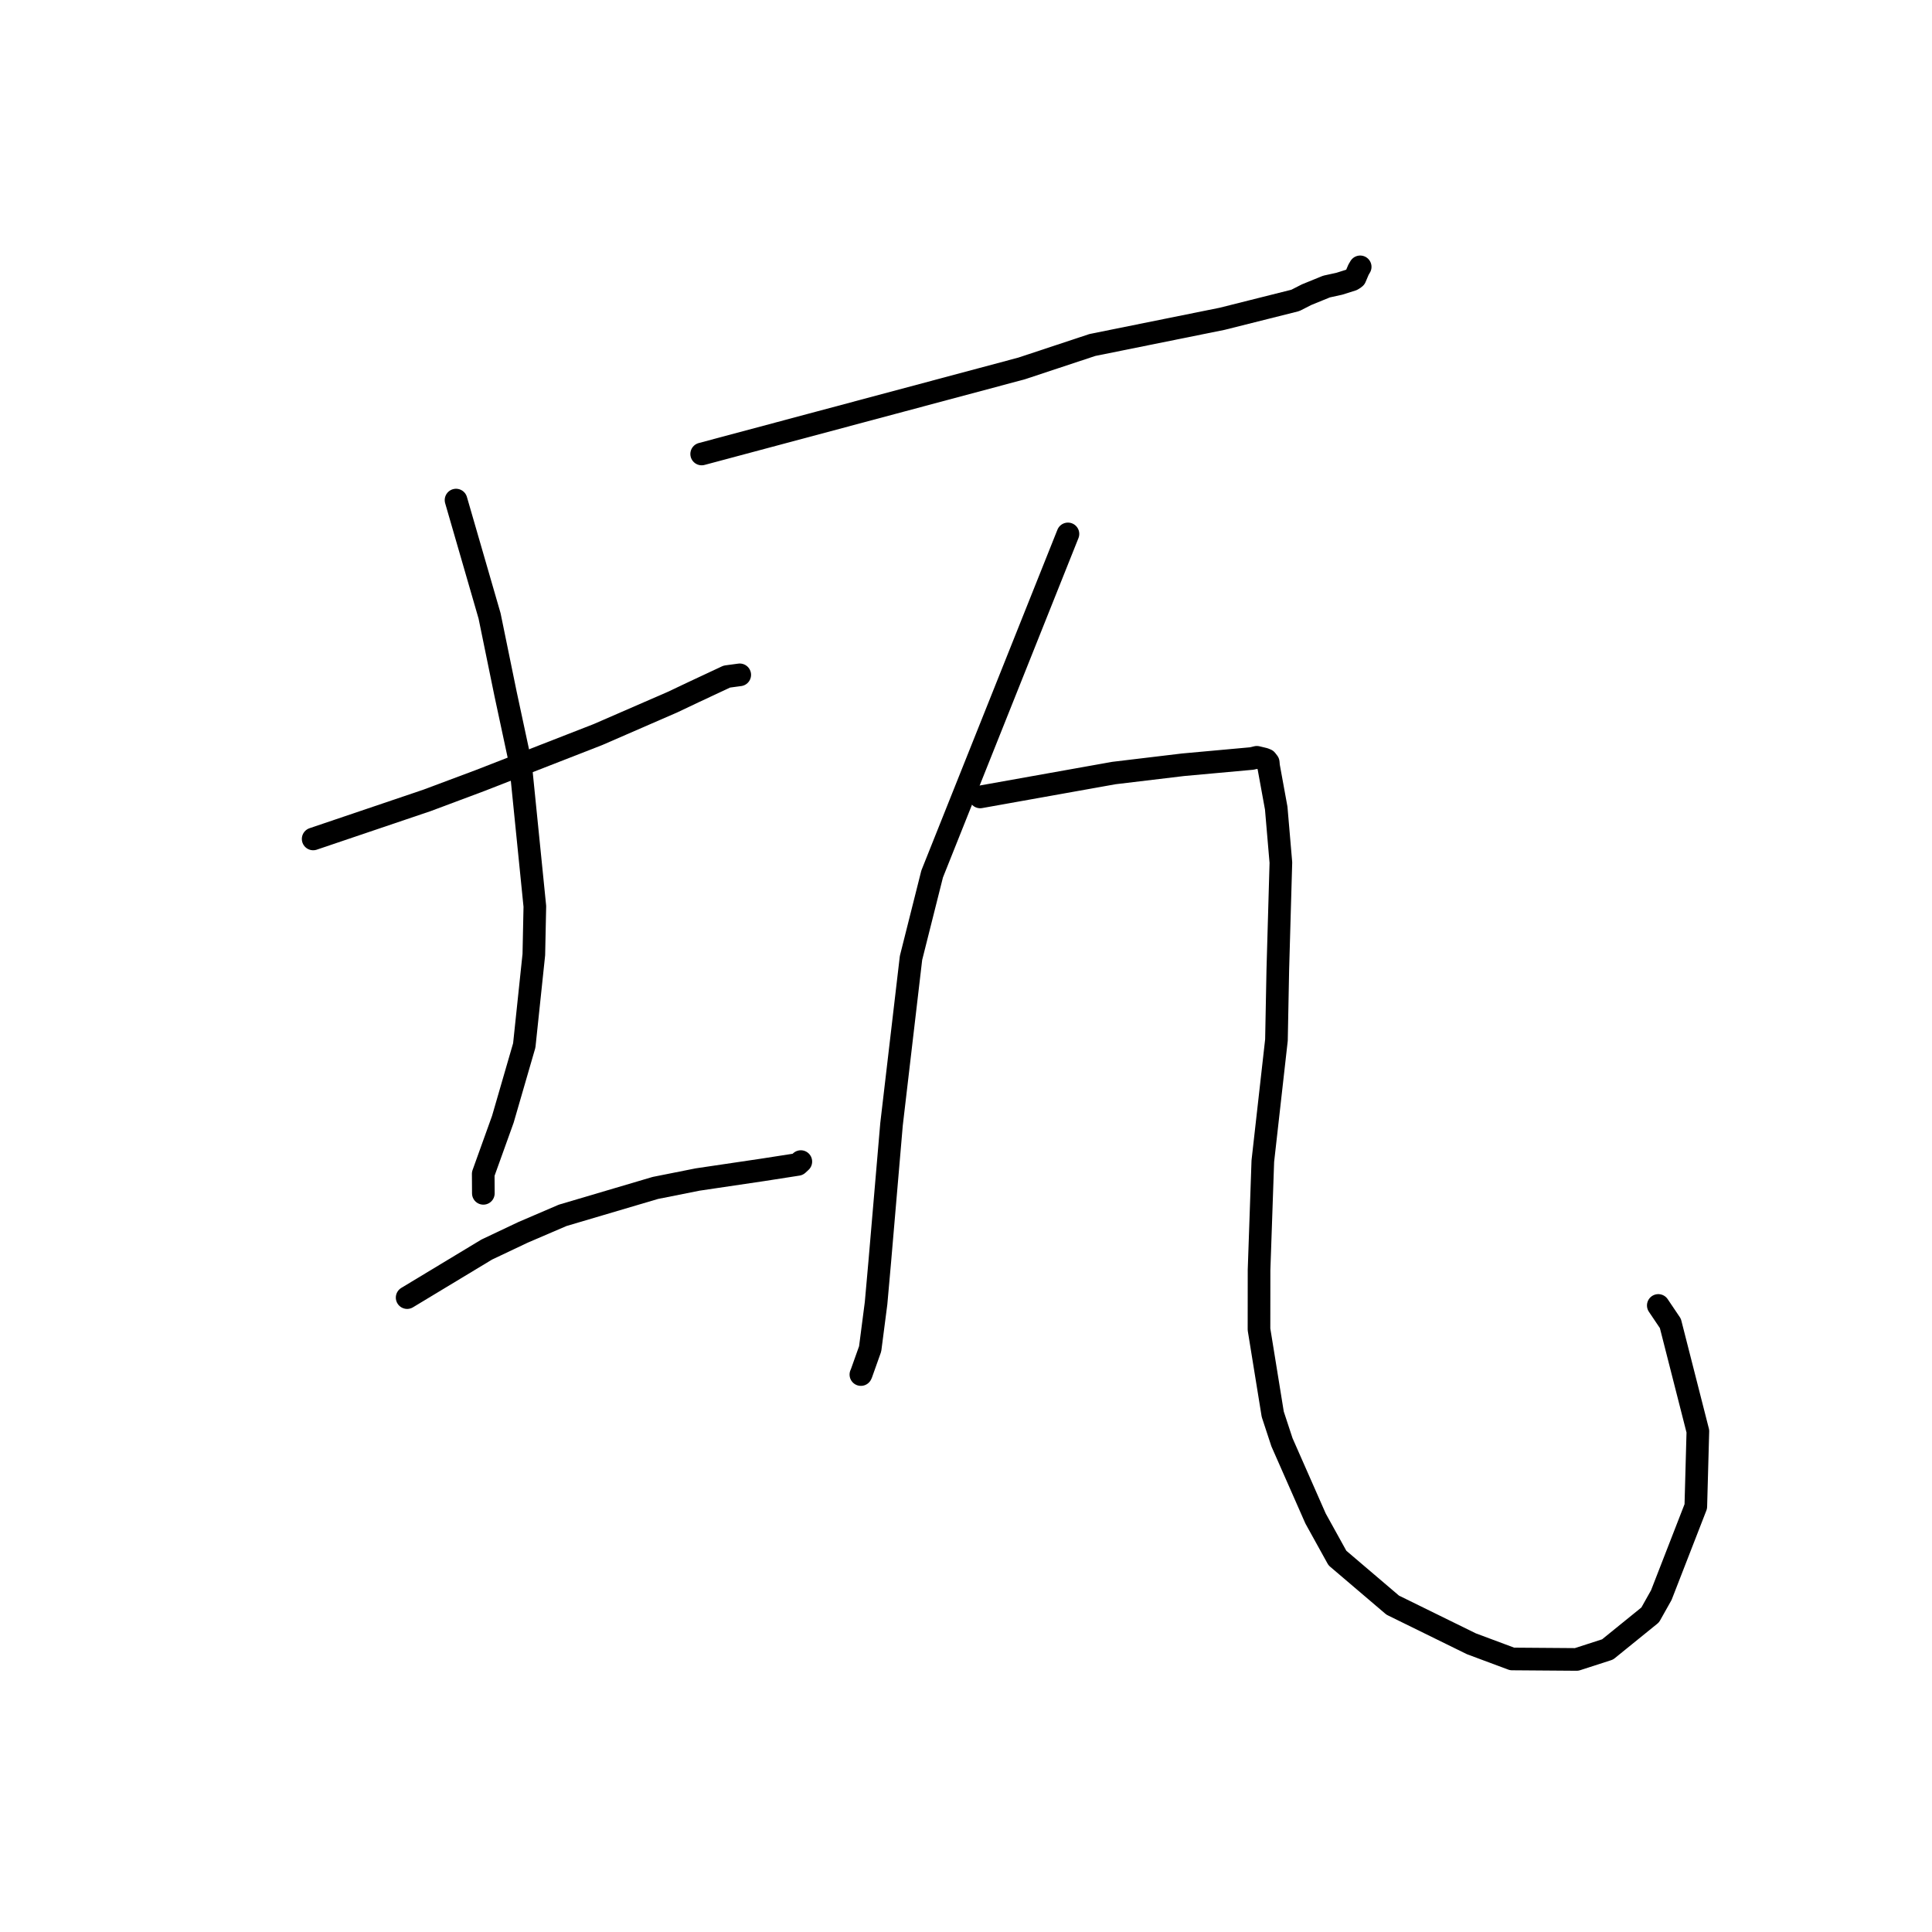 <?xml version="1.0" standalone="no"?>
    <svg width="256" height="256" xmlns="http://www.w3.org/2000/svg" version="1.1">
    <polyline stroke="black" stroke-width="3" stroke-linecap="round" fill="transparent" stroke-linejoin="round" points="41.496 111.164 49.044 108.609 56.591 106.053 63.614 103.425 79.234 97.333 89.124 93.031 91.985 91.674 96.306 89.651 97.914 89.434 98.02 89.42 " />
        <polyline stroke="black" stroke-width="3" stroke-linecap="round" fill="transparent" stroke-linejoin="round" points="60.427 66.264 62.65 73.939 64.872 81.614 66.99 91.943 68.961 101.135 70.87 120.097 70.736 126.486 69.468 138.523 66.63 148.31 64.03 155.543 64.045 157.889 64.046 158.123 " />
        <polyline stroke="black" stroke-width="3" stroke-linecap="round" fill="transparent" stroke-linejoin="round" points="53.948 171.939 59.222 168.756 64.496 165.573 69.303 163.295 74.561 161.038 86.84 157.407 92.439 156.292 101.052 155.016 105.709 154.291 106.072 153.956 106.114 153.917 " />
        <polyline stroke="black" stroke-width="3" stroke-linecap="round" fill="transparent" stroke-linejoin="round" points="92.975 60.155 114.169 54.488 135.363 48.822 144.747 45.713 161.945 42.241 171.64 39.806 173.134 39.045 175.768 37.971 177.462 37.599 179.164 37.062 179.503 36.85 179.562 36.79 180.007 35.74 180.232 35.359 " />
        <polyline stroke="black" stroke-width="3" stroke-linecap="round" fill="transparent" stroke-linejoin="round" points="141.508 70.746 132.511 93.277 123.514 115.807 120.714 126.932 118.131 148.98 116.571 167.203 116.084 172.68 115.3 178.729 114.13 182.017 114.076 182.128 114.072 182.136 " />
        <polyline stroke="black" stroke-width="3" stroke-linecap="round" fill="transparent" stroke-linejoin="round" points="129.881 105.597 138.74 104.014 147.599 102.431 156.764 101.334 165.884 100.505 166.537 100.346 167.495 100.575 167.79 100.694 168.047 101.029 168.09 101.517 169.106 107.08 169.723 114.293 169.316 128.504 169.137 137.805 167.331 153.852 166.831 168.277 166.823 176.146 168.645 187.392 169.867 191.108 174.319 201.212 177.217 206.449 184.543 212.69 194.967 217.81 200.359 219.821 208.911 219.885 213.014 218.559 218.658 213.986 220.133 211.36 224.703 199.611 224.977 189.648 221.333 175.356 219.732 172.979 " />
        </svg>